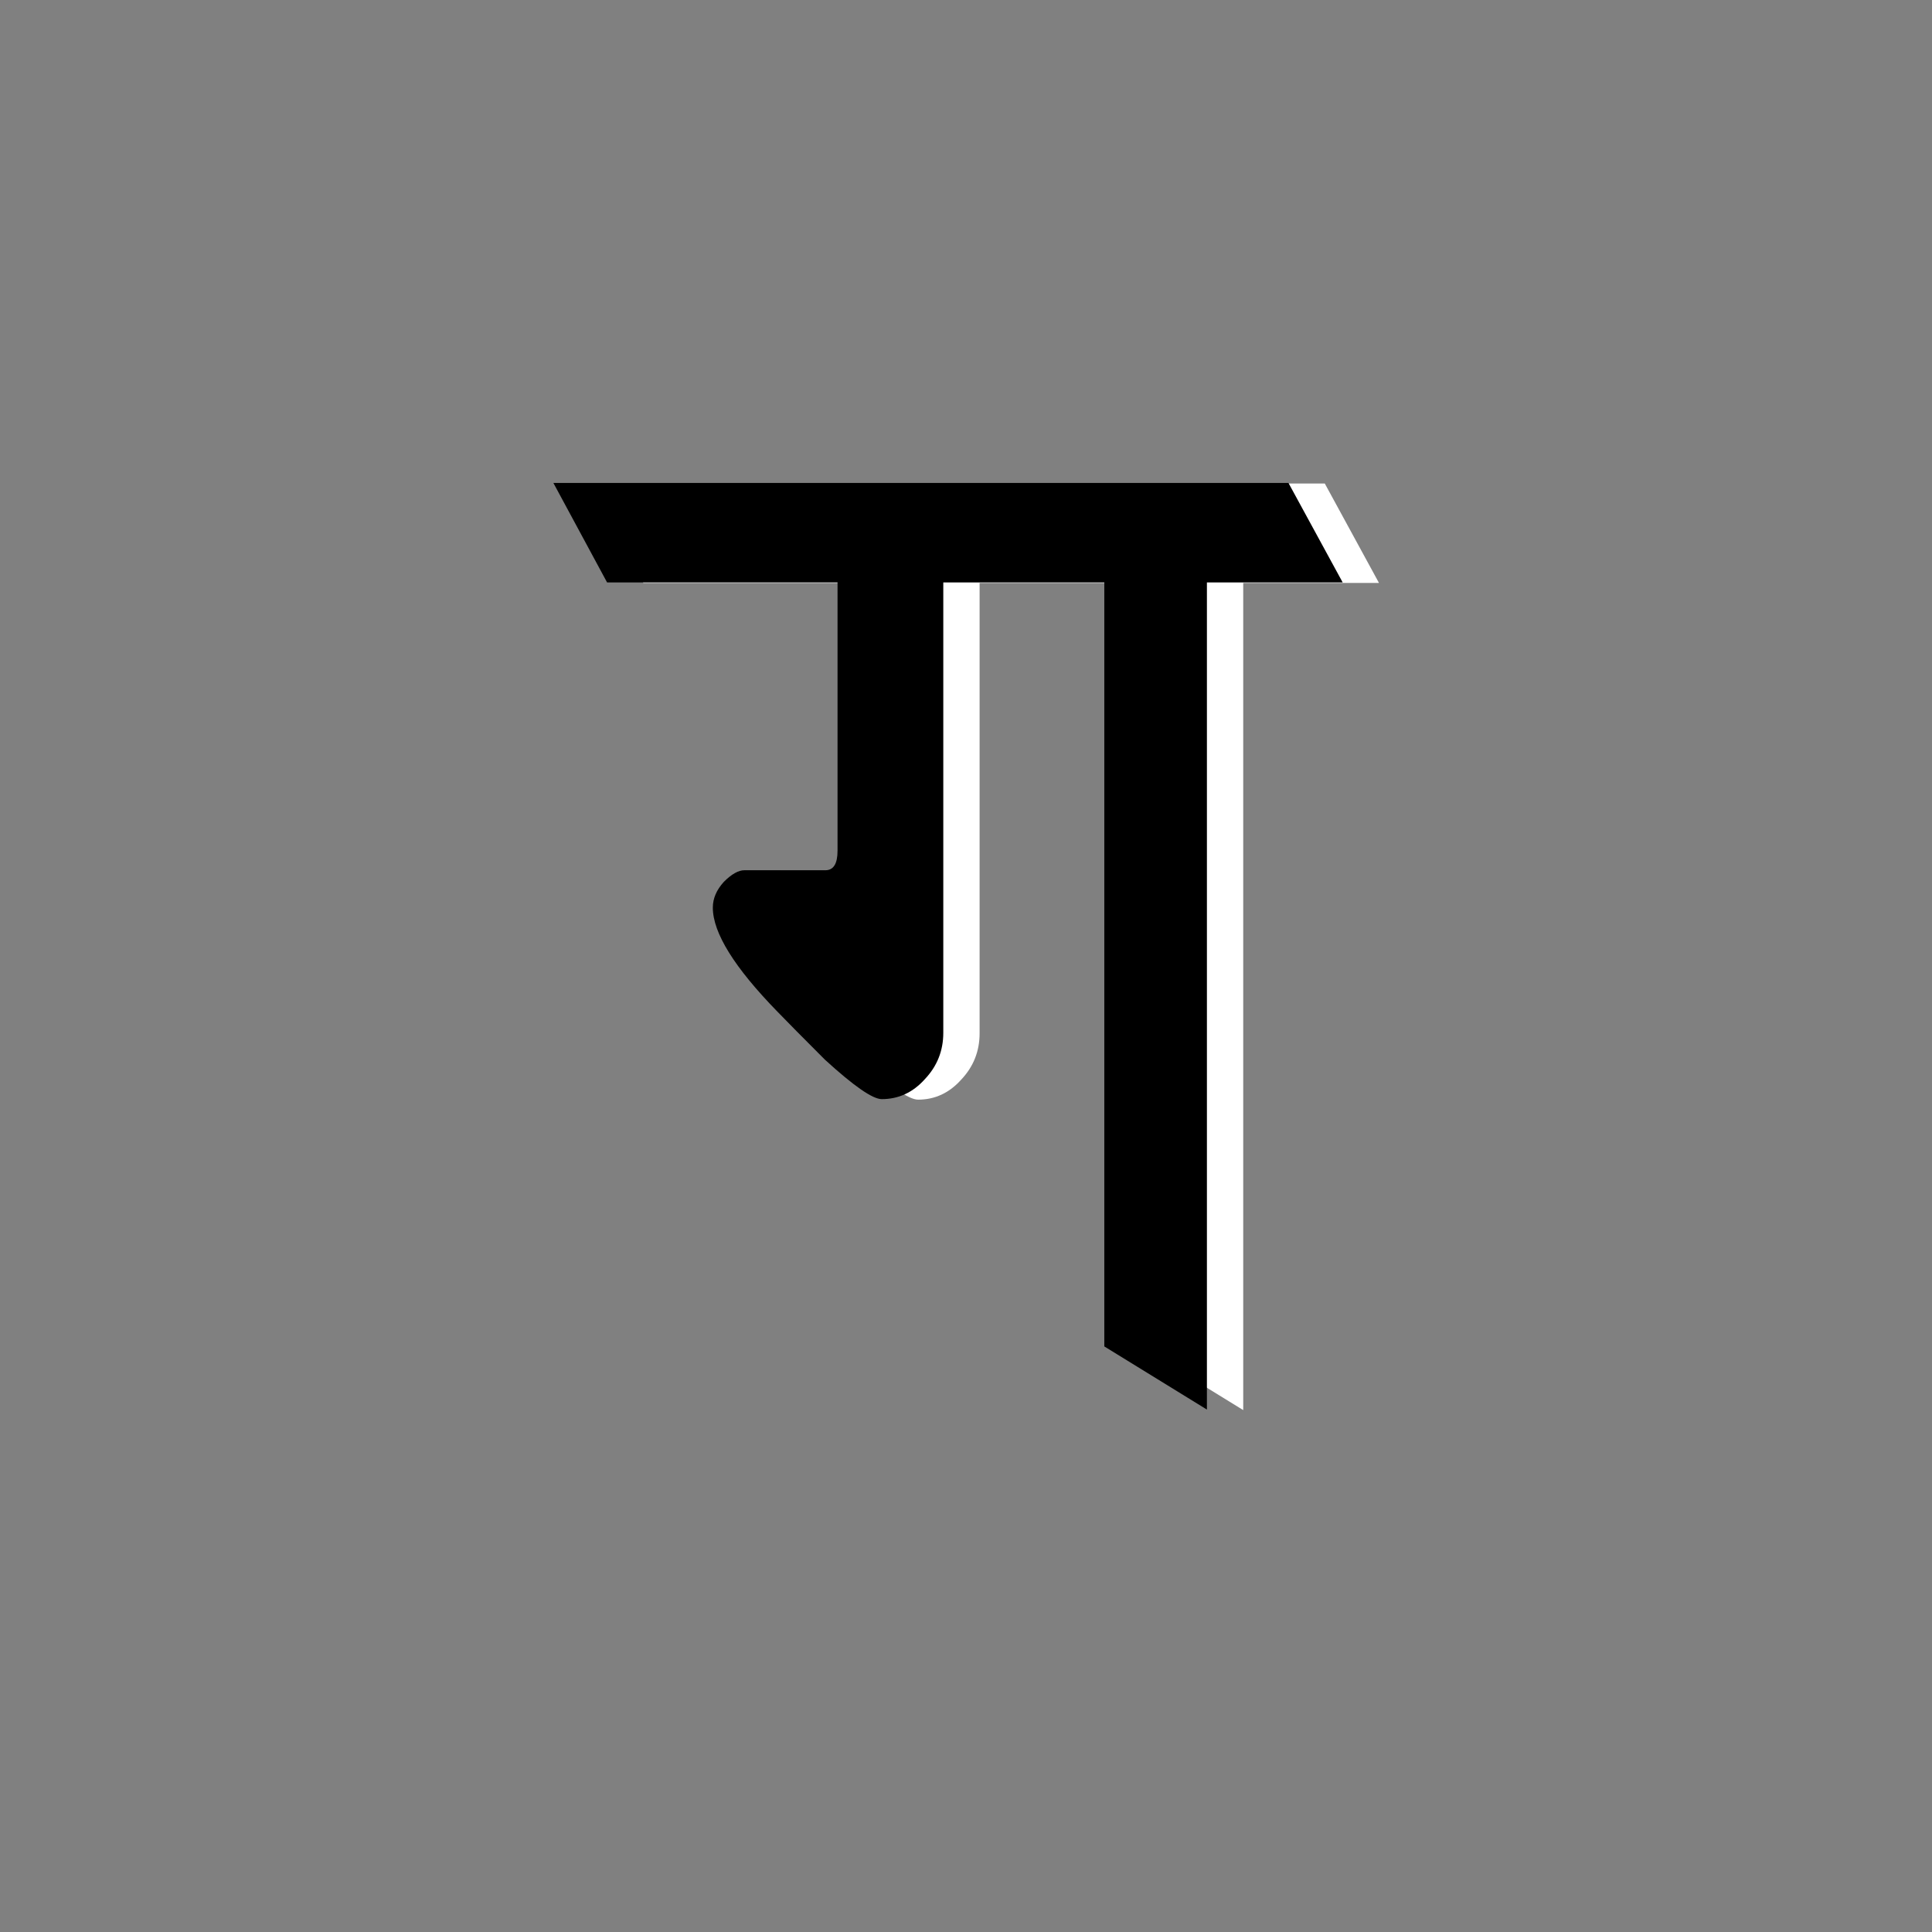 
<svg xmlns="http://www.w3.org/2000/svg" version="1.1" xmlns:xlink="http://www.w3.org/1999/xlink" preserveAspectRatio="none" x="0px" y="0px" width="217px" height="217px" viewBox="0 0 217 217">
<rect x="0" y="0" width="217" height="217" fill="#808080" stroke="none"/>
<defs>
<g id="Symbol_76_6_Layer2_0_FILL">
<path fill="#FFFFFF" stroke="none" d="
M 3.45 -35.3
L 18.75 -35.3 18.75 37.3 28.5 43.3 28.5 -35.3 41.4 -35.3 36.25 -44.75 -33.6 -44.75 -28.5 -35.3 -6.6 -35.3 -6.6 -9.8
Q -6.6 -7.95 -7.75 -7.95
L -15.45 -7.95
Q -16.3 -7.95 -17.4 -6.85 -18.45 -5.7 -18.45 -4.4 -18.45 -0.8 -12.3 5.5 -10.95 6.9 -7.8 10.05 -3.7 13.8 -2.4 13.8 0 13.8 1.7 11.9 3.45 10.05 3.45 7.5
L 3.45 -35.3 Z"/>
</g>

<g id="Symbol_76_6_Layer1_0_FILL">
<path fill="#000000" stroke="none" d="
M 37.95 -35.35
L 32.8 -44.8 -37.05 -44.8 -31.95 -35.35 -10.05 -35.35 -10.05 -9.85
Q -10.05 -8 -11.2 -8
L -18.9 -8
Q -19.75 -8 -20.85 -6.9 -21.9 -5.75 -21.9 -4.45 -21.9 -0.85 -15.75 5.45 -14.4 6.85 -11.25 10 -7.15 13.75 -5.85 13.75 -3.45 13.75 -1.75 11.85 0 10 0 7.45
L 0 -35.35 15.3 -35.35 15.3 37.25 25.05 43.25 25.05 -35.35 37.95 -35.35 Z"/>
</g>
</defs>

<g transform="matrix( 1.182, 0, 0, 1.182, 105.95,107.2) ">
<g transform="matrix( 1, 0, 0, 1, 0,0) ">
<use xlink:href="#Symbol_76_6_Layer2_0_FILL"/>
</g>

<g transform="matrix( 1, 0, 0, 1, 0,0) ">
<use xlink:href="#Symbol_76_6_Layer1_0_FILL"/>
</g>
</g>
</svg>
